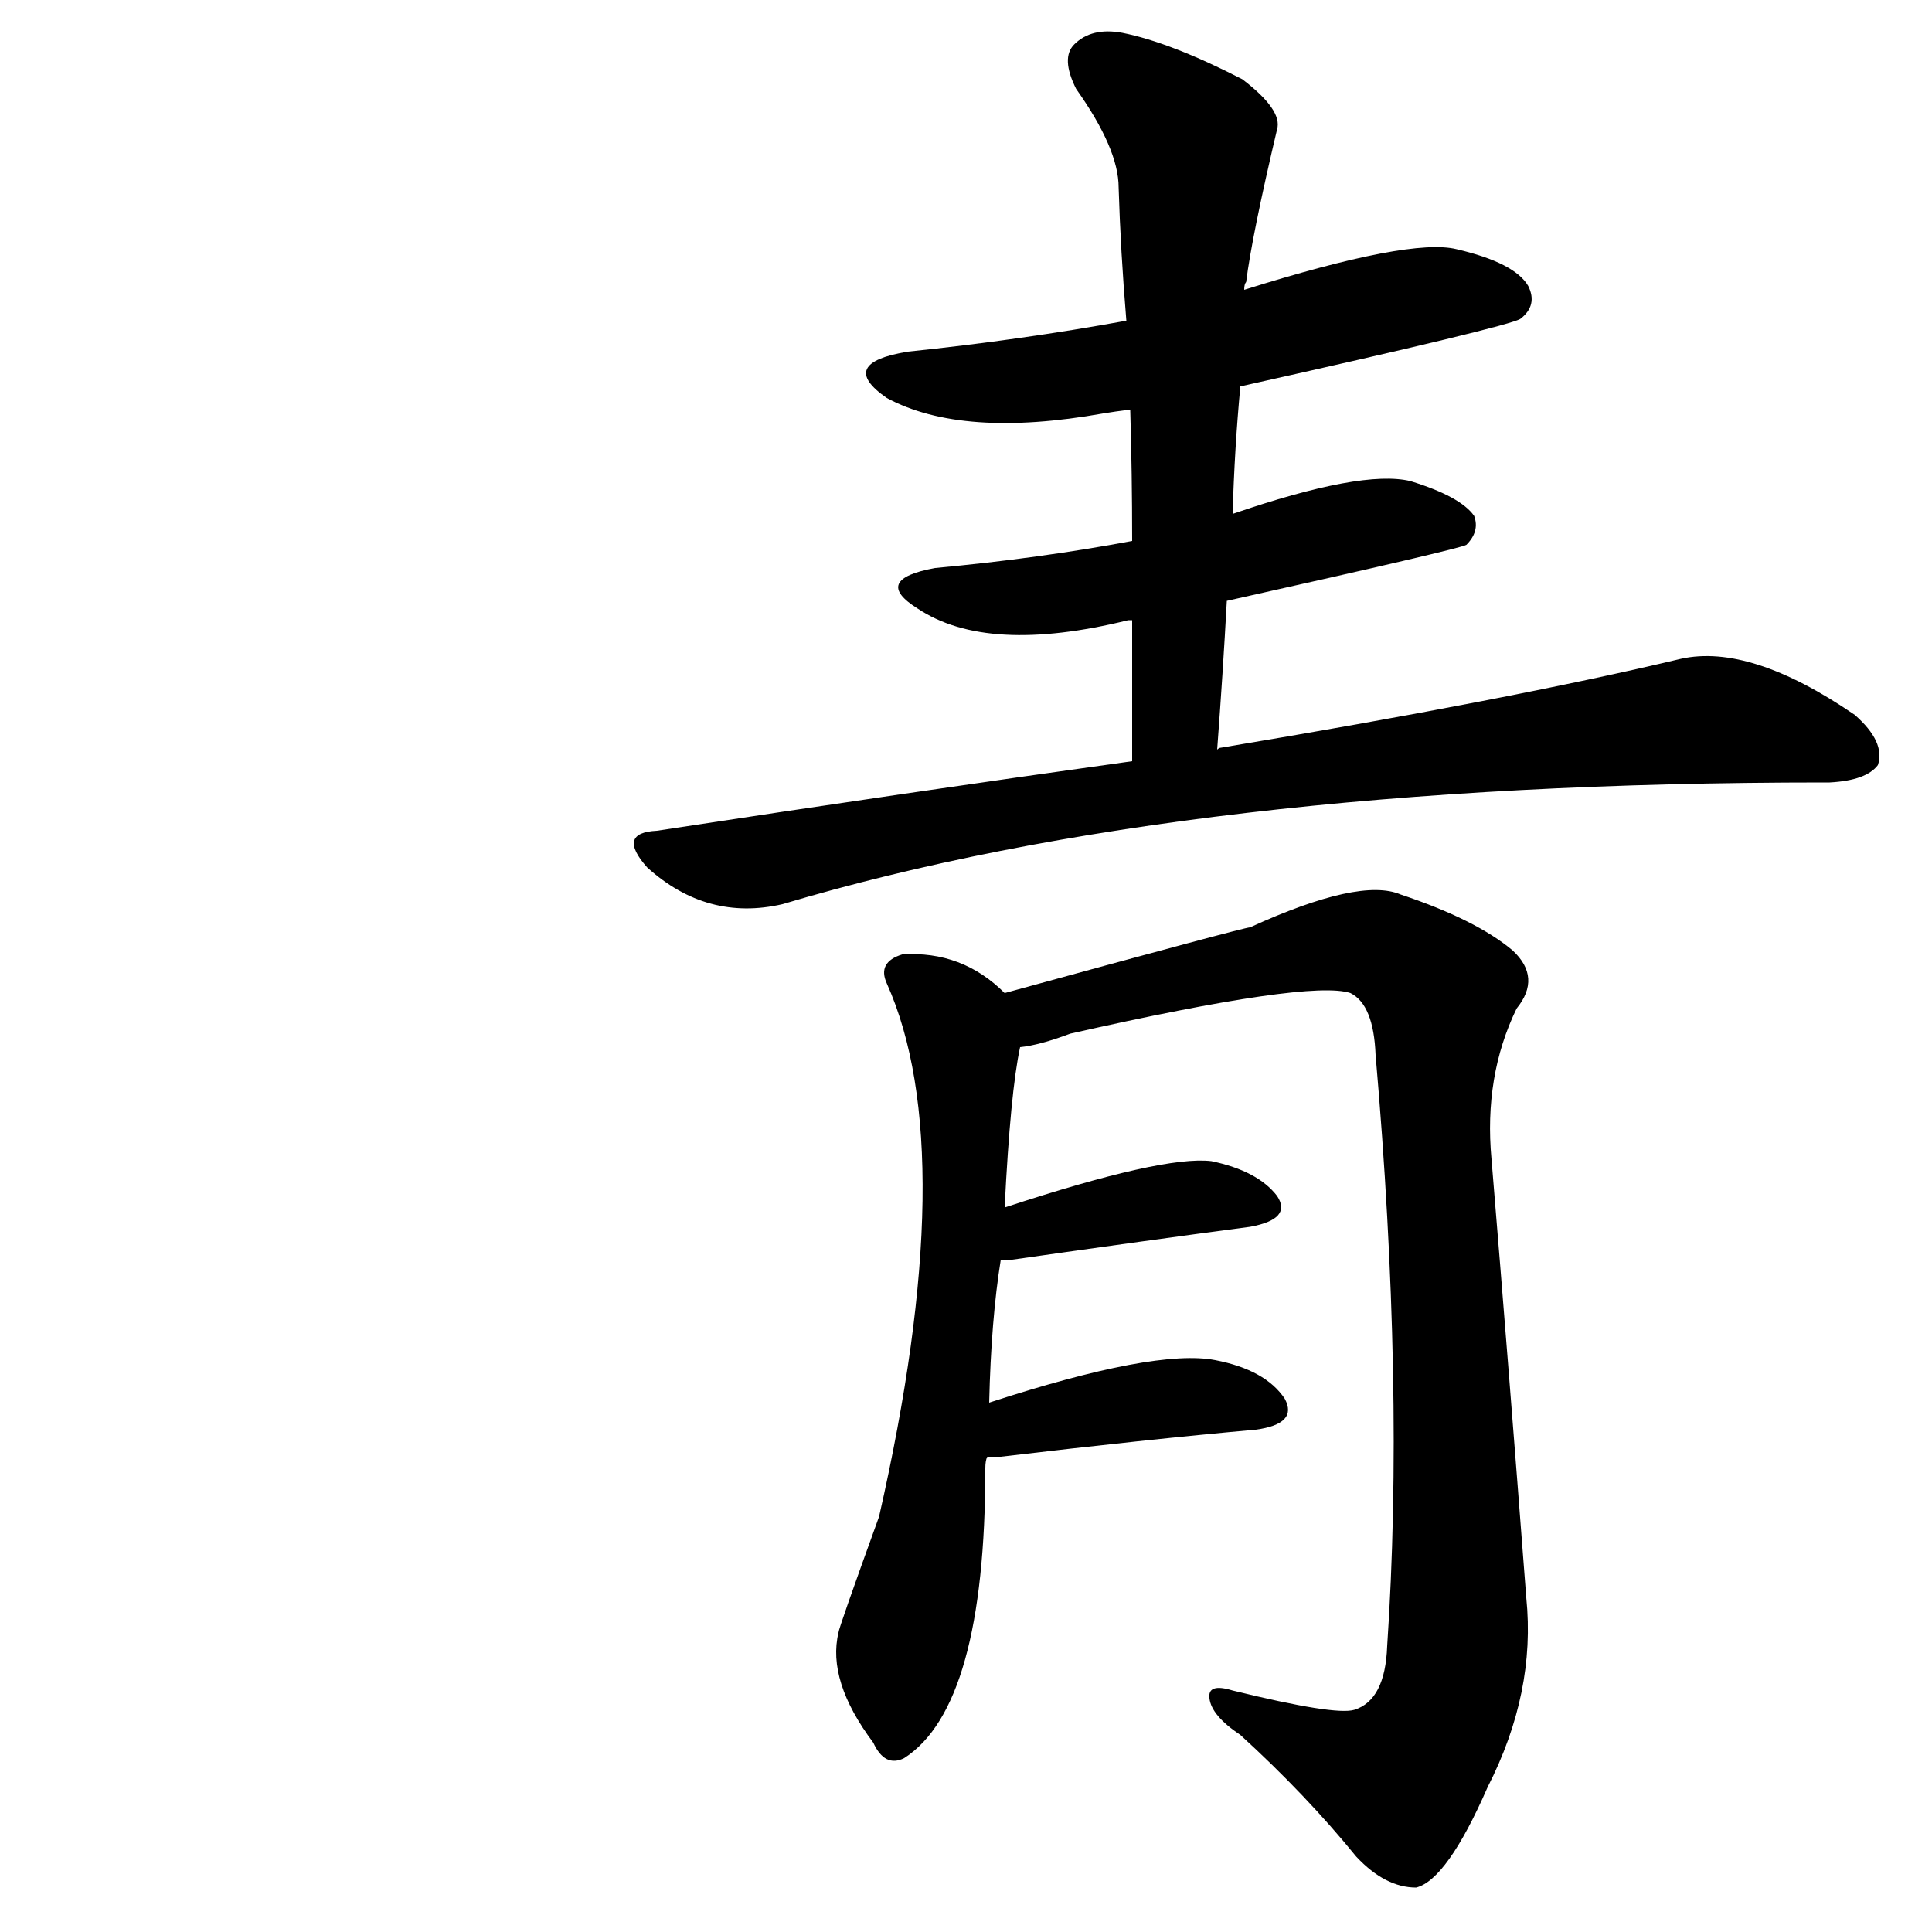     
<svg viewBox="0 0 1000 1000" xmlns="http://www.w3.org/2000/svg">
    <g transform="translate(0,900)">
    <g transform="scale(1,-1)">
        <path char="清" portion="right" d="M586 506q-115 -16 -246 -36q-21 -1 -5 -19q31 -28 70 -19q211 63 539 63h3q19 1 25 9q4 12 -12 26q-54 37 -90 29q-88 -21 -238 -46q-1 0 -2 -1q3 40 5 77q121 27 124 29 q7 7 4 15q-7 10 -33 18q-25 6 -92 -17q1 34 4 66q139 31 145 35q9 7 4 17q-7 12 -37 19q-24 6 -110 -21q0 3 1 4q3 24 16 79q3 10 -18 26q-37 19 -62 24q-16 3 -25 -6q-7 -7 1 -23q22 -31 22 -51q1 -33 4 -69q-55 -10 -113 -16q-37 -6 -11 -24q39 -21 112 -8q6 1 14 2 q1 -33 1 -68q-48 -9 -102 -14q-33 -6 -9 -21q36 -24 109 -6h2v-73zM511 146h7q76 9 132 14q22 3 15 16q-10 15 -36 20q-31 6 -117 -22q1 43 6 74h6q70 10 123 17q22 4 14 16q-10 13 -34 18q-25 3 -107 -24q3 60 8 83q10 1 26 7q124 28 145 21q12 -6 13 -32q15 -172 6 -306 q-1 -28 -17 -33q-10 -3 -63 10q-13 4 -12 -4q1 -9 16 -19q34 -31 60 -63q15 -16 31 -16q16 4 37 52q25 49 20 98q-9 118 -18 227q-4 43 13 78q13 16 -2 30q-19 16 -58 29q-21 9 -78 -17q-3 0 -127 -34q-22 22 -53 20q-13 -4 -8 -15q39 -87 -4 -276q-21 -58 -21 -60 q-6 -25 18 -57q6 -13 16 -8q42 27 42 150q0 4 1 6z"></path>
    </g>
    </g>
</svg>

